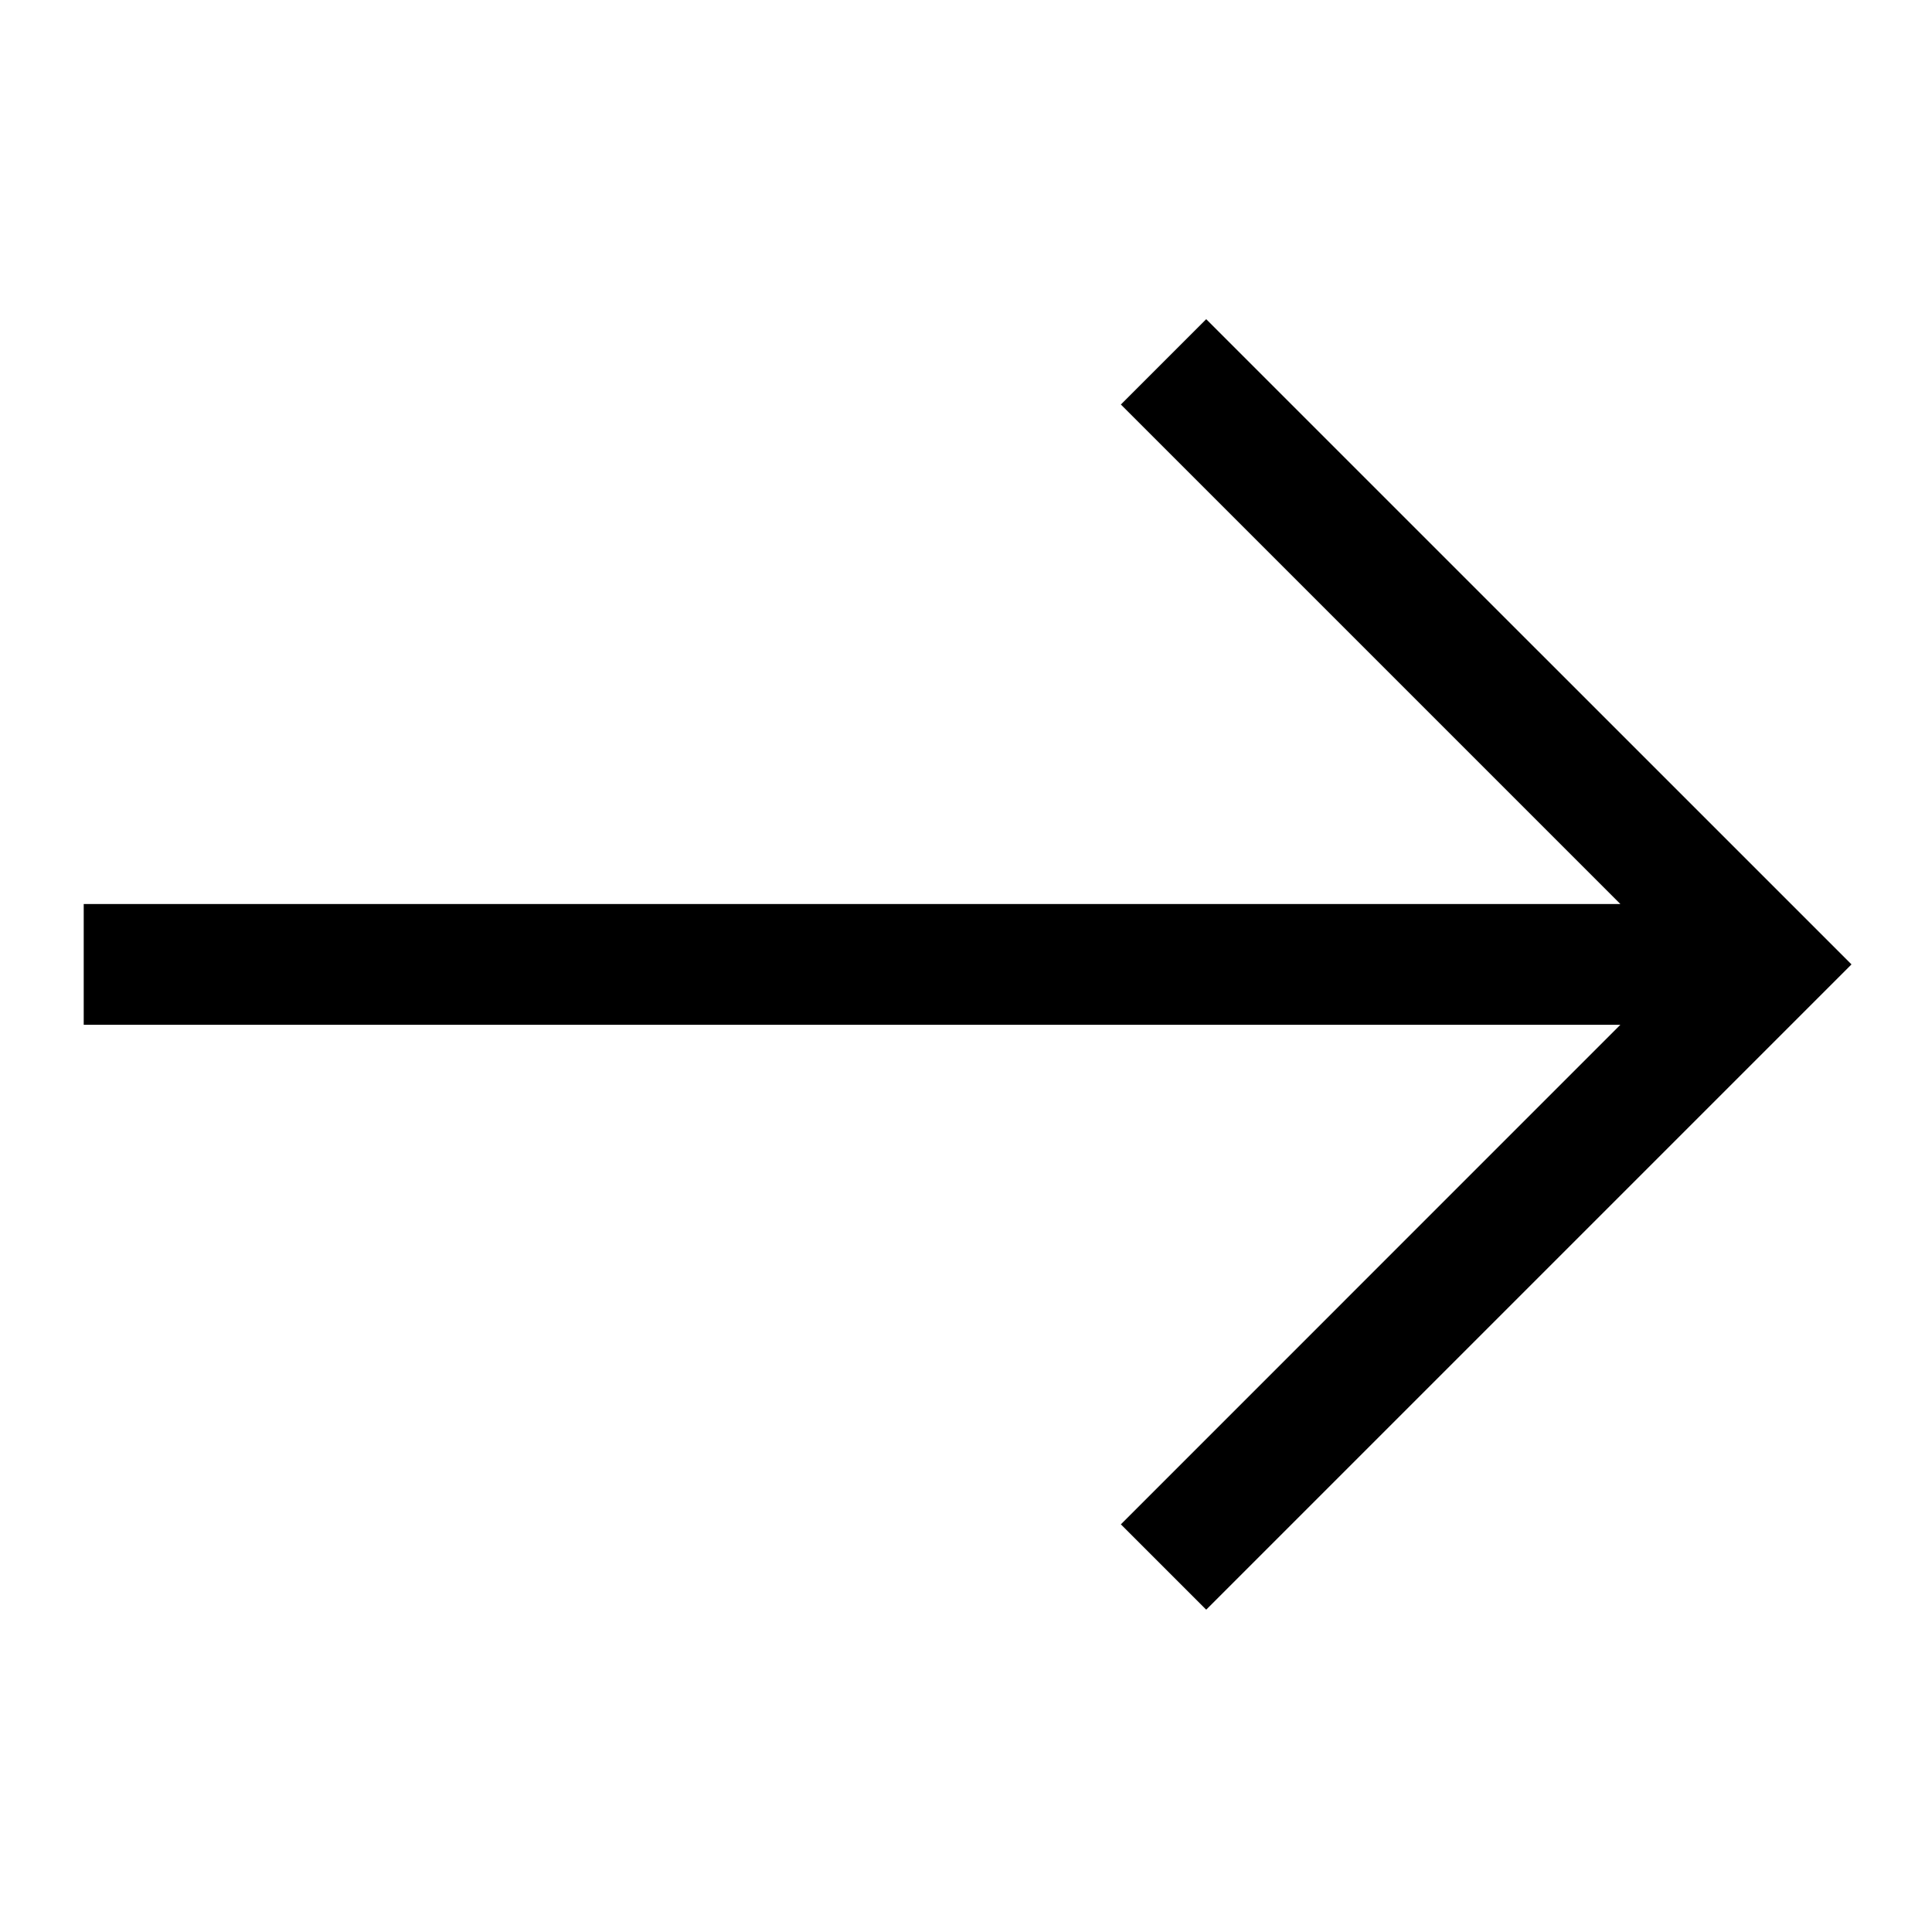 <svg fill="none" viewBox="0 0 24 24" xmlns="http://www.w3.org/2000/svg">
  <path fill="currentColor" d="m14.984 19.996-1.06-1.06 6.205-6.206H1.04v-1.5h19.089l-6.205-6.205 1.06-1.06L23 11.98l-8.016 8.016Z"/>
</svg>
